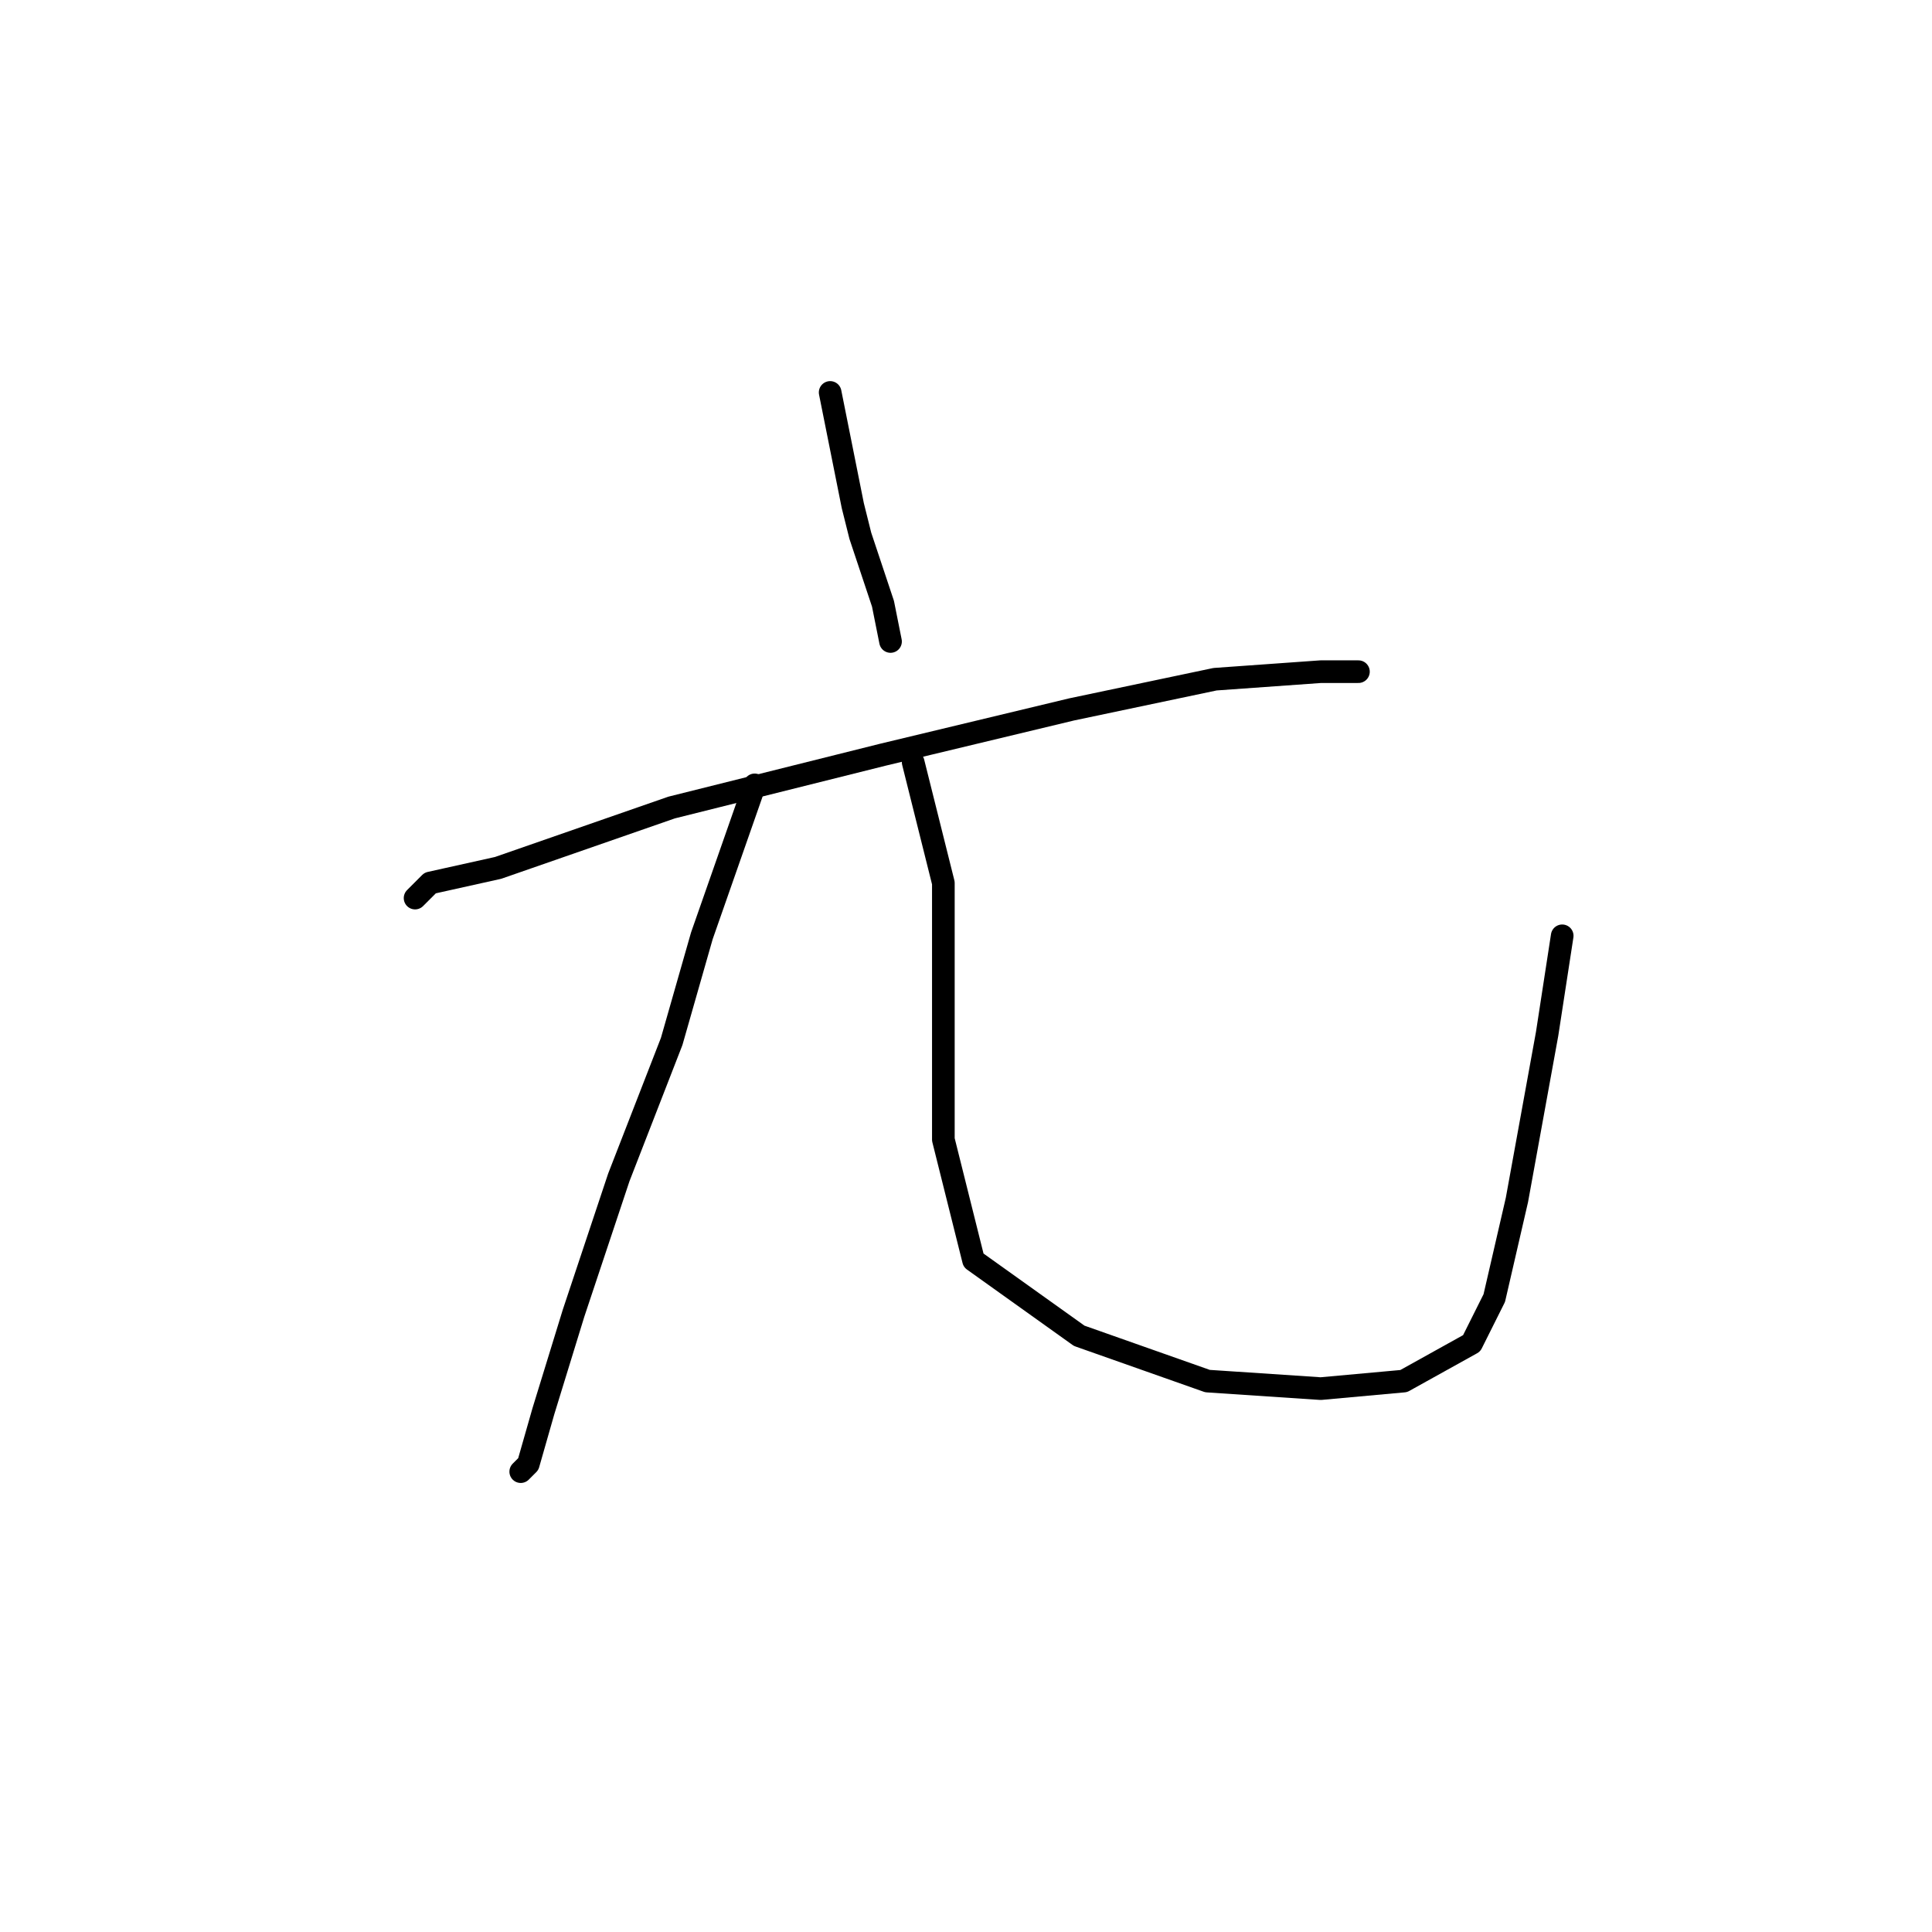 <?xml version="1.0" standalone="no"?>
    <svg width="256" height="256" xmlns="http://www.w3.org/2000/svg" version="1.1">
    <polyline stroke="black" stroke-width="3" stroke-linecap="round" fill="transparent" stroke-linejoin="round" points="110 52 113 67 114 71 117 80 118 85 118 85 " />
        <polyline stroke="black" stroke-width="3" stroke-linecap="round" fill="transparent" stroke-linejoin="round" points="55 119 57 117 66 115 89 107 117 100 142 94 161 90 175 89 179 89 180 89 180 89 " />
        <polyline stroke="black" stroke-width="3" stroke-linecap="round" fill="transparent" stroke-linejoin="round" points="100 104 93 124 89 138 82 156 76 174 72 187 70 194 69 195 69 195 " />
        <polyline stroke="black" stroke-width="3" stroke-linecap="round" fill="transparent" stroke-linejoin="round" points="121 101 125 117 125 135 125 151 129 167 143 177 160 183 175 184 186 183 195 178 198 172 201 159 205 137 207 124 207 124 " />
        </svg>